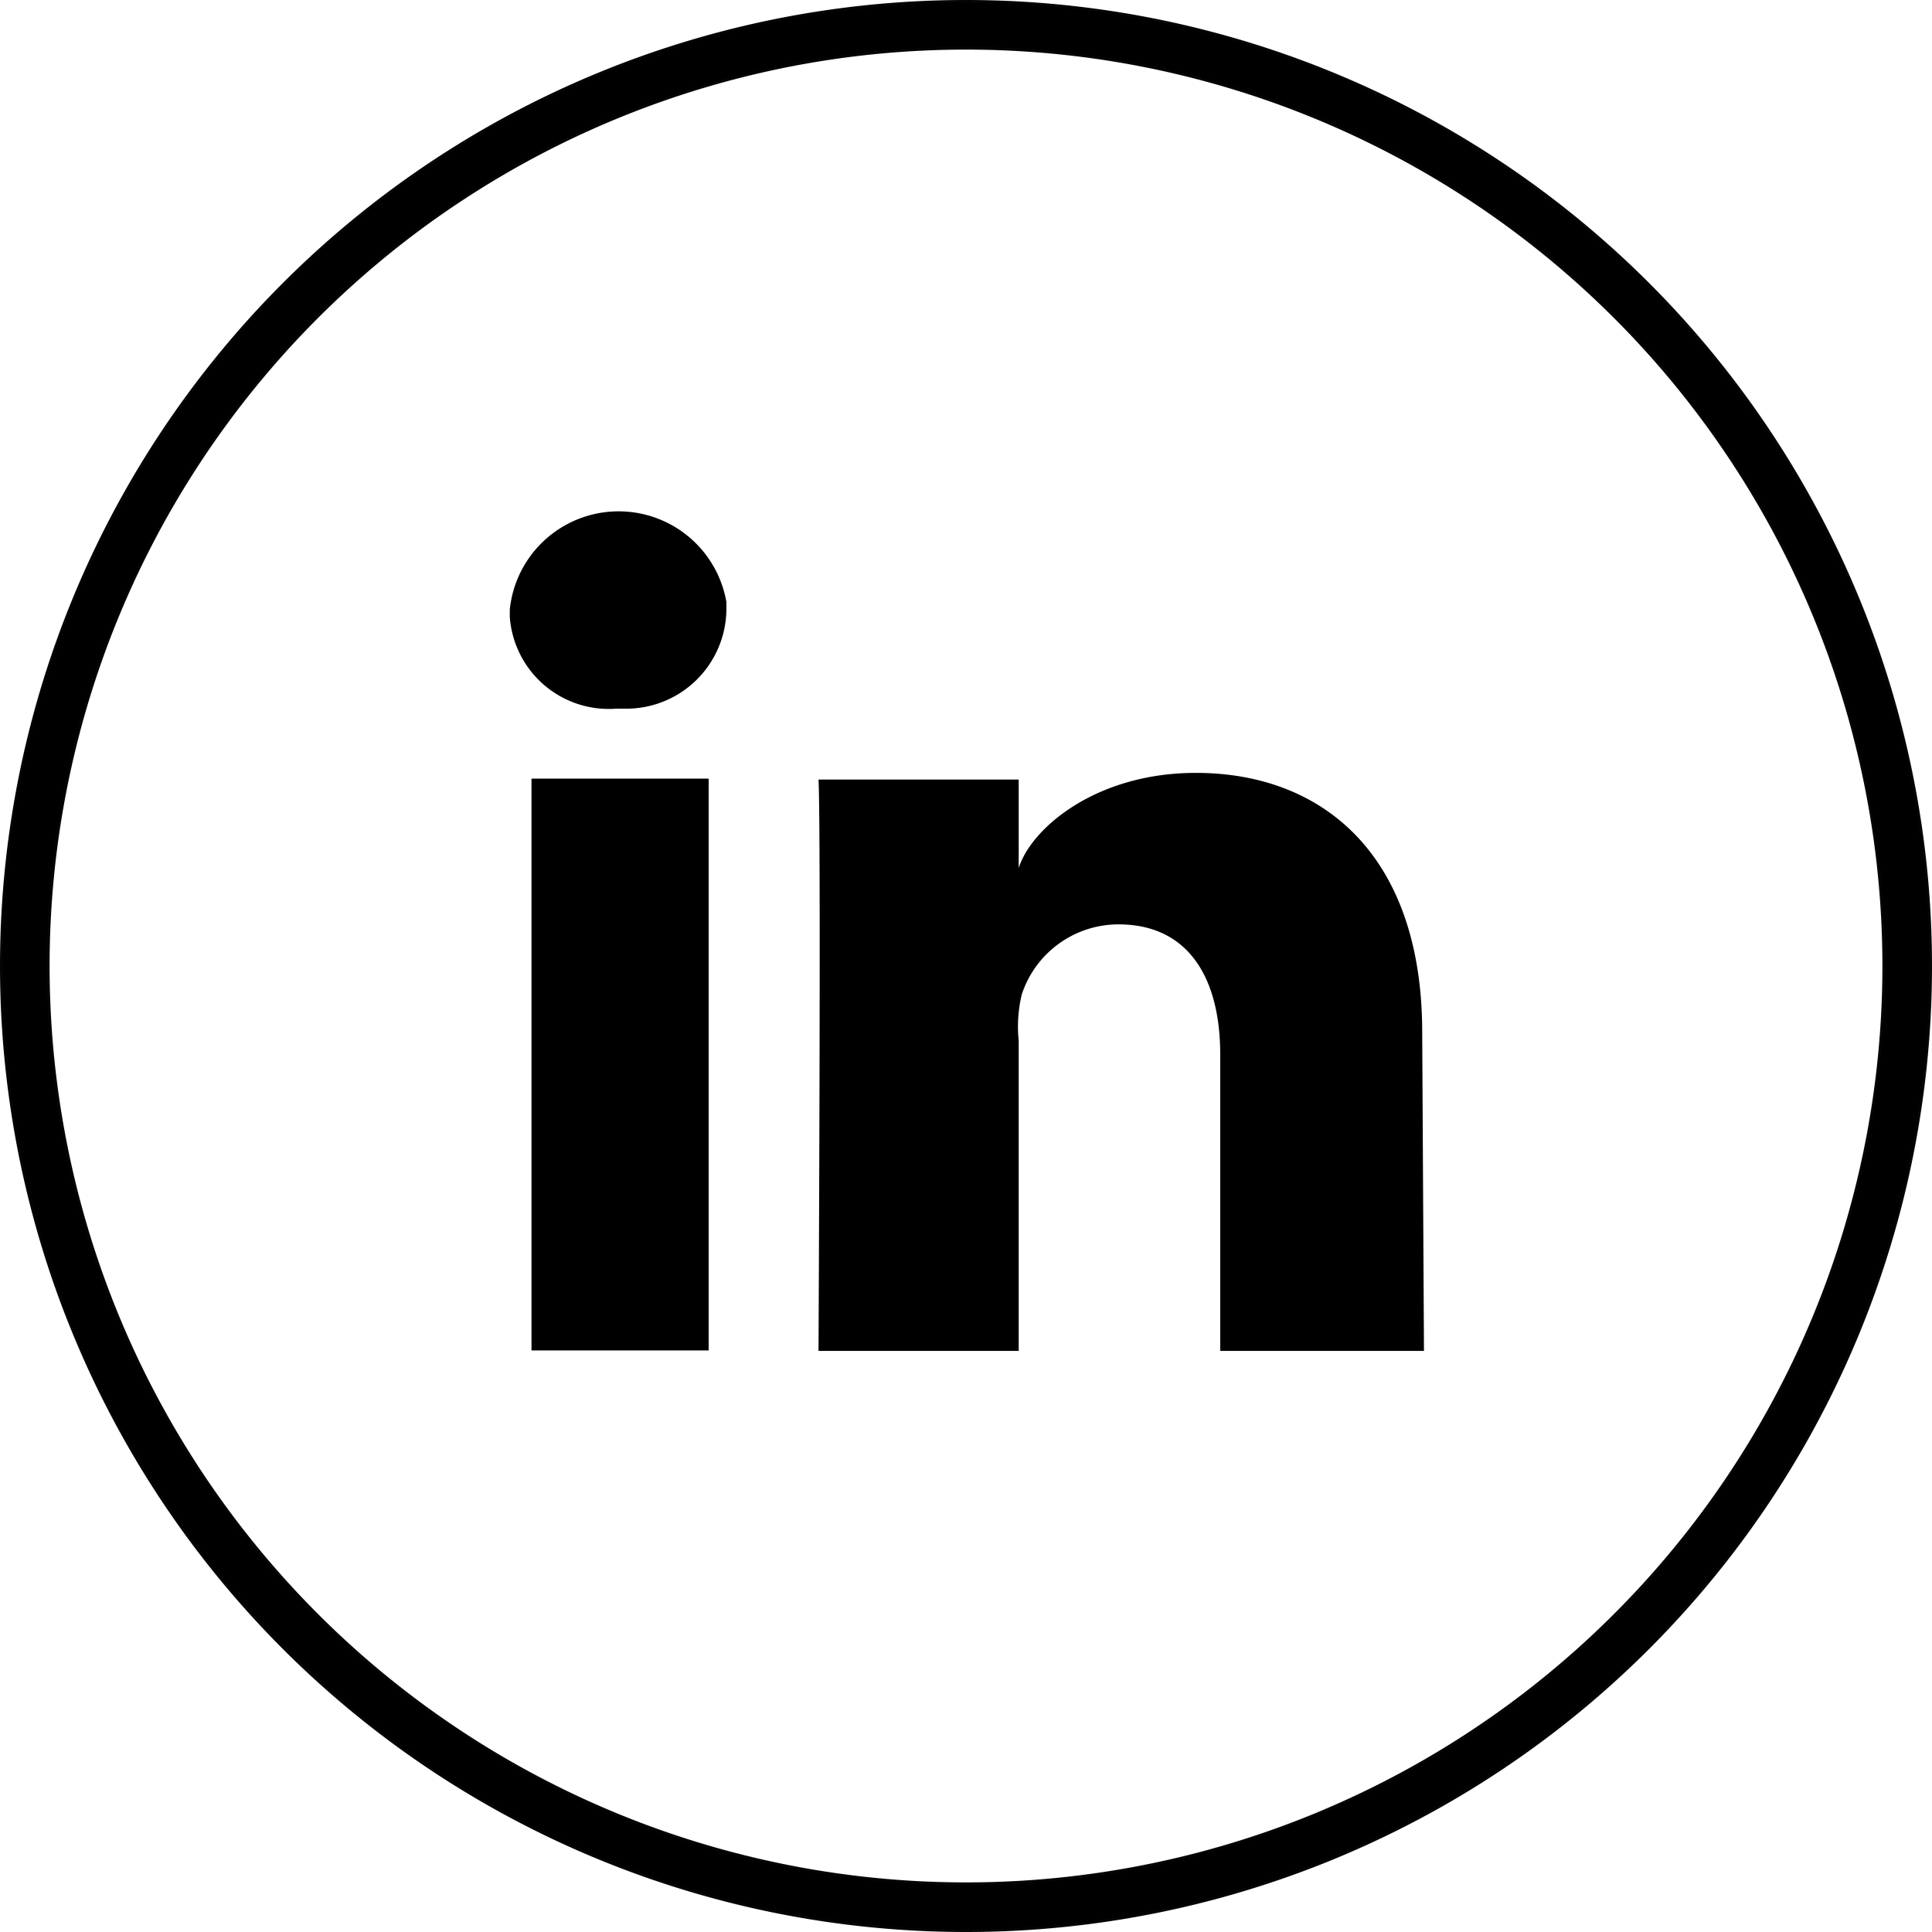 <svg id="Calque_1" data-name="Calque 1" xmlns="http://www.w3.org/2000/svg" viewBox="0 0 43.62 43.62"><defs><style>.cls-1{stroke:#040506;stroke-width:0.06px;}</style></defs><g id="Layer_2" data-name="Layer 2"><g id="Icons"><path id="Tracé_5" data-name="Tracé 5" class="cls-1" d="M21.81,43.59A21.78,21.78,0,1,1,43.59,21.81,21.78,21.78,0,0,1,21.81,43.59Zm0-42.5A20.72,20.72,0,1,0,42.53,21.81h0A20.72,20.72,0,0,0,21.81,1.09Z"/><path id="Tracé_6" data-name="Tracé 6" d="M16,30.49H12V17.58h4ZM13.91,16h0a2.24,2.24,0,0,1-2.4-2.07c0-.05,0-.11,0-.17a2.47,2.47,0,0,1,4.89-.17c0,.06,0,.12,0,.17A2.26,2.26,0,0,1,14.1,16ZM32.15,30.5h-4.6V23.81c0-1.72-.71-2.94-2.3-2.94a2.3,2.3,0,0,0-2.18,1.58A3.1,3.1,0,0,0,23,23.5v7H18.48s.06-11.83,0-12.9H23v2c.27-.88,1.72-2.15,4-2.15,2.87,0,5.11,1.86,5.11,5.86Z"/></g></g></svg>